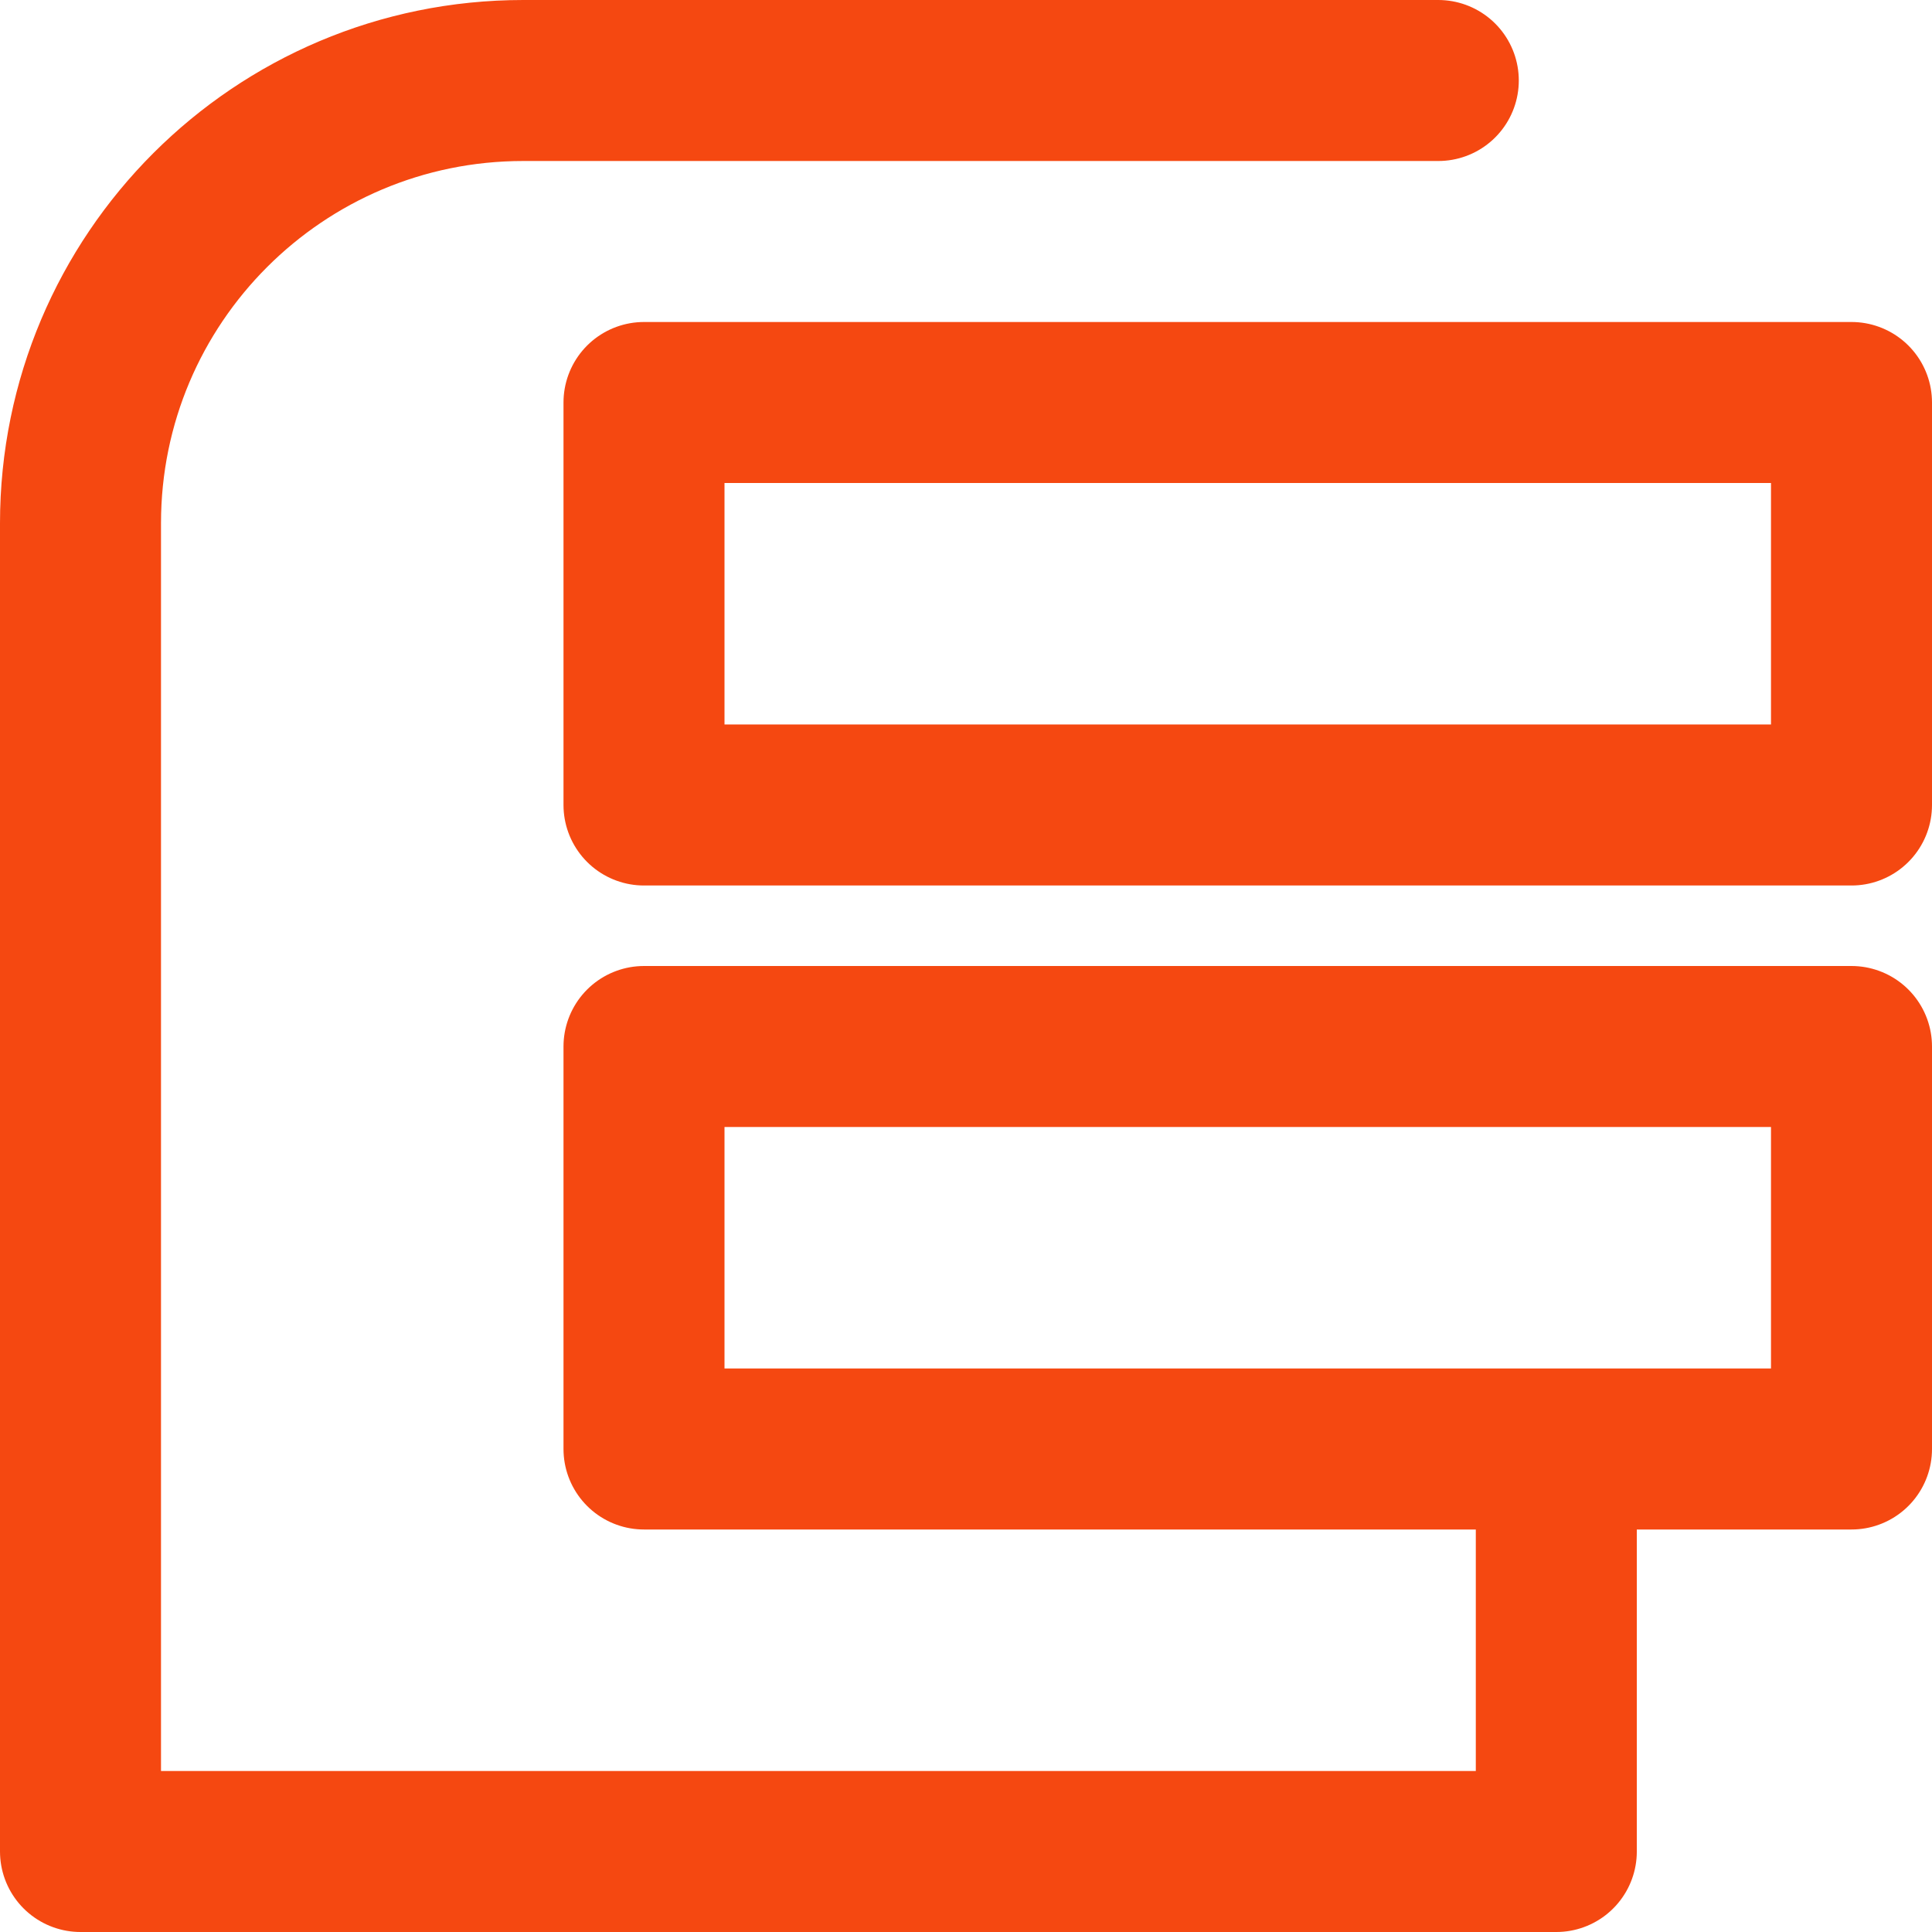 <svg width="24" height="24" viewBox="0 0 24 24" fill="none" xmlns="http://www.w3.org/2000/svg">
<g clip-path="url(#clip0_1826_17281)">
<path d="M17.867 1H13.54H6.5V1C3.462 1 1 3.462 1 6.5V23H19.333V18.5" stroke="#F54811" stroke-width="2" stroke-linecap="round" stroke-linejoin="round"/>
<rect x="8" y="5" width="15" height="5" stroke="#F54811" stroke-width="2" stroke-linecap="round" stroke-linejoin="round"/>
<rect x="8" y="13" width="15" height="5" stroke="#F54811" stroke-width="2" stroke-linecap="round" stroke-linejoin="round"/>
</g>
<defs>
<clipPath id="clip0_1826_17281">
<rect width="24" height="24" fill="white"/>
</clipPath>
</defs>
</svg>
